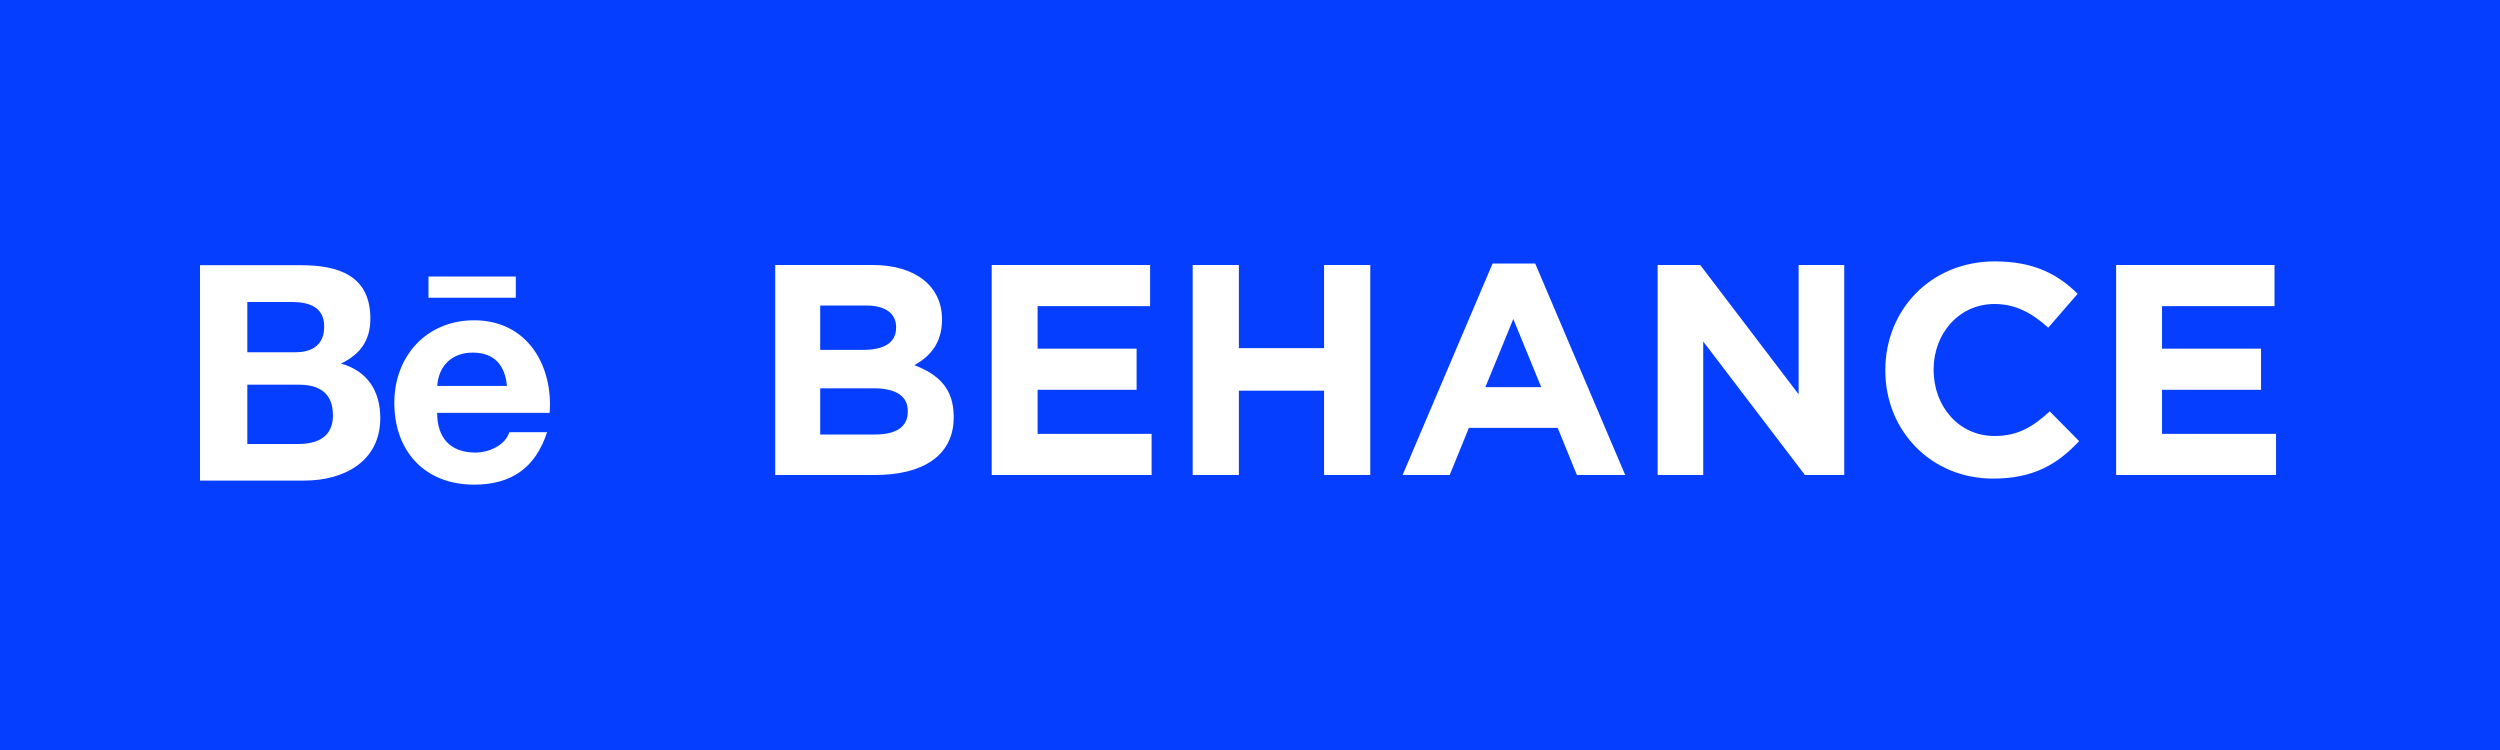 <svg width="100" height="30" viewBox="0 0 100 30" fill="none" xmlns="http://www.w3.org/2000/svg">
<rect x="0" y="0" width="100" height="30" fill="#333333" stroke="none"/>
<g clip-path="url(#clip0_1529_537)">
<path d="M100 0H0V30H100V0Z" fill="#053EFF"/>
<path d="M38.148 16.696C38.148 18.232 36.9 19 35.004 19H31.008V10.6H34.908C36.624 10.6 37.68 11.452 37.68 12.772V12.796C37.68 13.744 37.176 14.272 36.576 14.608C37.548 14.98 38.148 15.544 38.148 16.672V16.696ZM35.844 13.108V13.084C35.844 12.532 35.412 12.22 34.632 12.22H32.808V13.996H34.512C35.328 13.996 35.844 13.732 35.844 13.108ZM36.312 16.468V16.444C36.312 15.88 35.892 15.532 34.944 15.532H32.808V17.38H35.004C35.82 17.38 36.312 17.092 36.312 16.468ZM46.064 19H39.668V10.6H46.004V12.244H41.504V13.948H45.464V15.592H41.504V17.356H46.064V19ZM54.811 19H52.963V15.628H49.555V19H47.707V10.6H49.555V13.924H52.963V10.6H54.811V19ZM65.008 19H63.076L62.308 17.116H58.756L57.988 19H56.104L59.704 10.54H61.408L65.008 19ZM61.648 15.484L60.532 12.76L59.416 15.484H61.648ZM73.769 19H72.197L68.129 13.66V19H66.305V10.6H68.009L71.945 15.772V10.6H73.769V19ZM83.165 17.644C82.301 18.568 81.341 19.144 79.721 19.144C77.249 19.144 75.413 17.236 75.413 14.824V14.8C75.413 12.412 77.213 10.456 79.793 10.456C81.377 10.456 82.325 10.984 83.105 11.752L81.929 13.108C81.281 12.52 80.621 12.16 79.781 12.16C78.365 12.16 77.345 13.336 77.345 14.776V14.8C77.345 16.24 78.341 17.44 79.781 17.44C80.741 17.44 81.329 17.056 81.989 16.456L83.165 17.644ZM91.041 19H84.645V10.6H90.981V12.244H86.481V13.948H90.441V15.592H86.481V17.356H91.041V19Z" fill="white"/>
<g clip-path="url(#clip1_1529_537)">
<path d="M13.639 14.542C14.412 14.173 14.815 13.614 14.815 12.743C14.815 11.027 13.537 10.609 12.062 10.609H8V19.223H12.176C13.741 19.223 15.211 18.472 15.211 16.722C15.211 15.641 14.699 14.841 13.639 14.542ZM9.893 12.08H11.67C12.353 12.08 12.968 12.272 12.968 13.064C12.968 13.796 12.489 14.09 11.813 14.09H9.893V12.08ZM11.918 17.76H9.893V15.388H11.957C12.791 15.388 13.318 15.735 13.318 16.618C13.318 17.488 12.688 17.76 11.918 17.76ZM20.632 11.91H17.139V11.062H20.632V11.91ZM22 16.195C22 14.35 20.921 12.812 18.964 12.812C17.064 12.812 15.773 14.241 15.773 16.112C15.773 18.054 16.995 19.386 18.964 19.386C20.454 19.386 21.419 18.715 21.883 17.288H20.372C20.209 17.821 19.538 18.103 19.018 18.103C18.014 18.103 17.486 17.515 17.486 16.516H21.985C21.993 16.413 22 16.304 22 16.195ZM17.489 15.437C17.545 14.617 18.089 14.104 18.911 14.104C19.771 14.104 20.204 14.61 20.277 15.437H17.489Z" fill="white"/>
</g>
</g>
<defs>
<clipPath id="clip0_1529_537">
<rect width="100" height="30" fill="white"/>
</clipPath>
<clipPath id="clip1_1529_537">
<rect width="14" height="14" fill="white" transform="translate(8 8)"/>
</clipPath>
</defs>
</svg>
